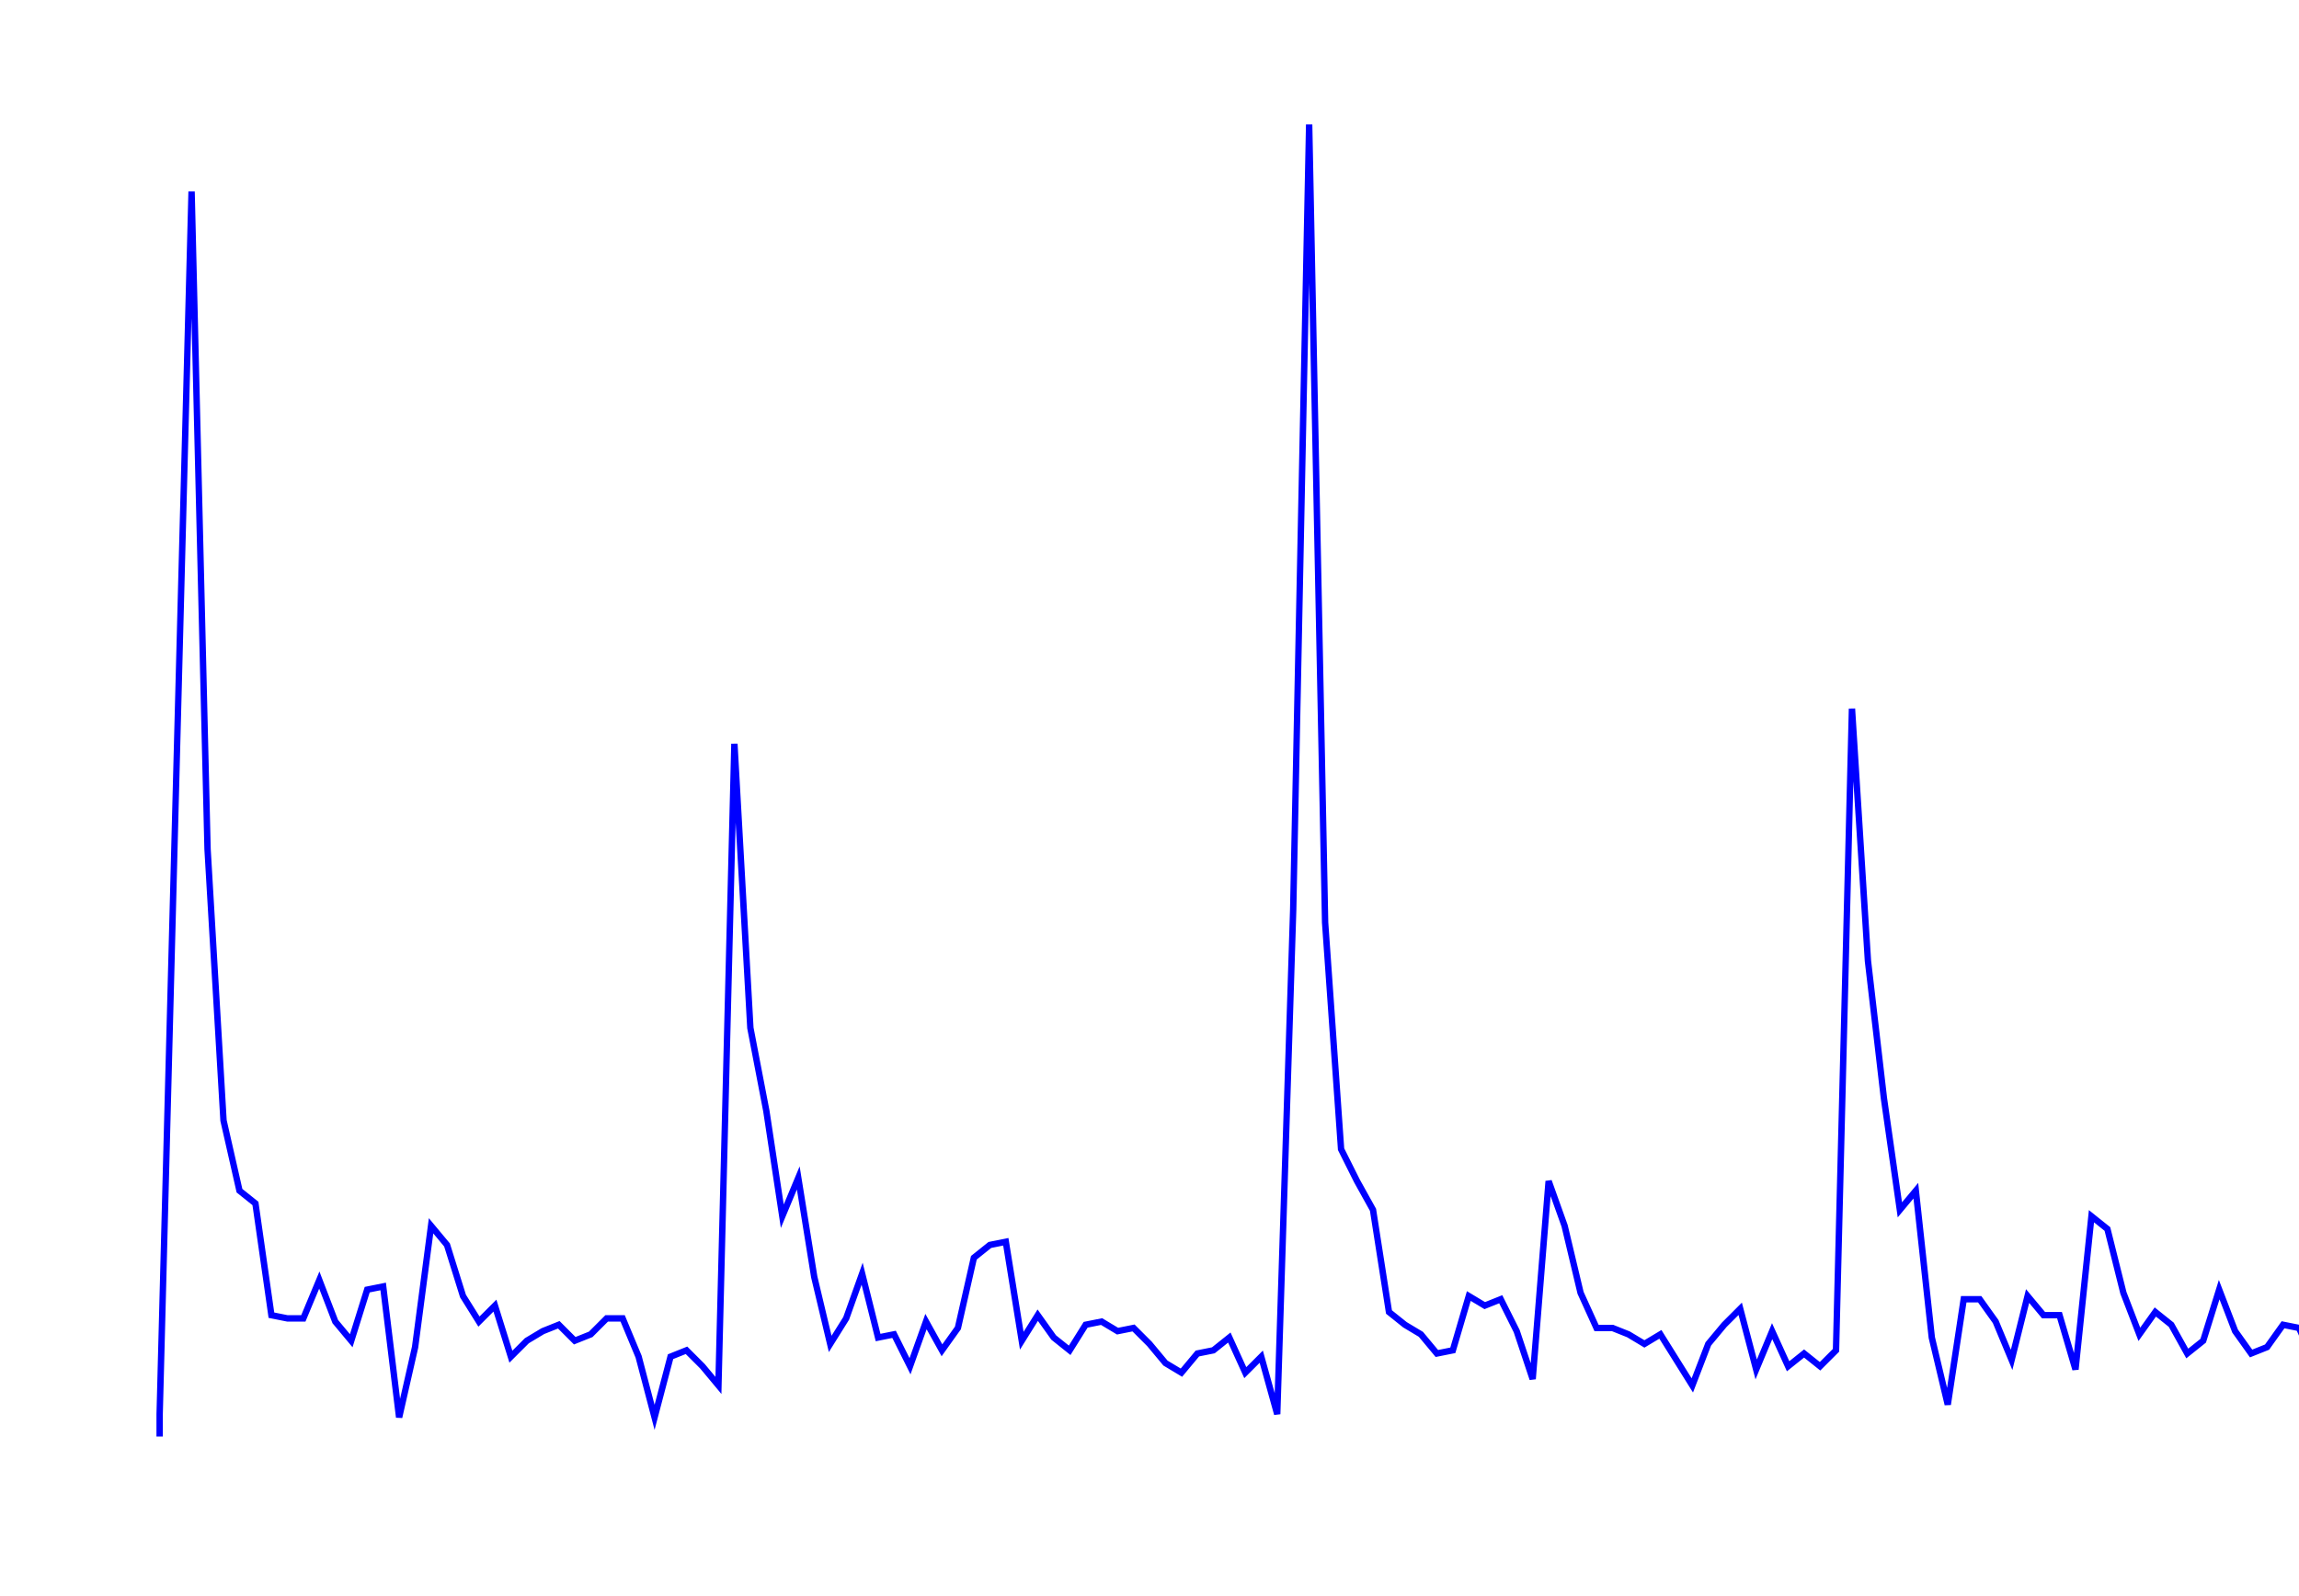 <svg xmlns='http://www.w3.org/2000/svg' width='720' height='500'><path fill='none' stroke='blue' stroke-width='2' d='M50,450 L50,443 L55,251 L60,60 L65,266 L70,351 L75,373 L80,377 L85,412 L90,413 L95,413 L100,401 L105,414 L110,420 L115,404 L120,403 L125,444 L130,422 L135,384 L140,390 L145,406 L150,414 L155,409 L160,425 L165,420 L170,417 L175,415 L180,420 L185,418 L190,413 L195,413 L200,425 L205,444 L210,425 L215,423 L220,428 L225,434 L230,233 L235,322 L240,348 L245,381 L250,369 L255,400 L260,421 L265,413 L270,399 L275,419 L280,418 L285,428 L290,414 L295,423 L300,416 L305,394 L310,390 L315,389 L320,420 L325,412 L330,419 L335,423 L340,415 L345,414 L350,417 L355,416 L360,421 L365,427 L370,430 L375,424 L380,423 L385,419 L390,430 L395,425 L400,443 L405,285 L410,39 L415,289 L420,360 L425,370 L430,379 L435,411 L440,415 L445,418 L450,424 L455,423 L460,406 L465,409 L470,407 L475,417 L480,432 L485,370 L490,384 L495,405 L500,416 L505,416 L510,418 L515,421 L520,418 L525,426 L530,434 L535,421 L540,415 L545,410 L550,429 L555,417 L560,428 L565,424 L570,428 L575,423 L580,222 L585,301 L590,344 L595,379 L600,373 L605,419 L610,440 L615,407 L620,407 L625,414 L630,426 L635,406 L640,412 L645,412 L650,429 L655,381 L660,385 L665,405 L670,418 L675,411 L680,415 L685,424 L690,420 L695,404 L700,417 L705,424 L710,422 L715,415 L720,416 L725,427 L730,417 L735,412 L740,418 L745,431 L750,406 L755,417 L760,414 L765,429 '/></svg>